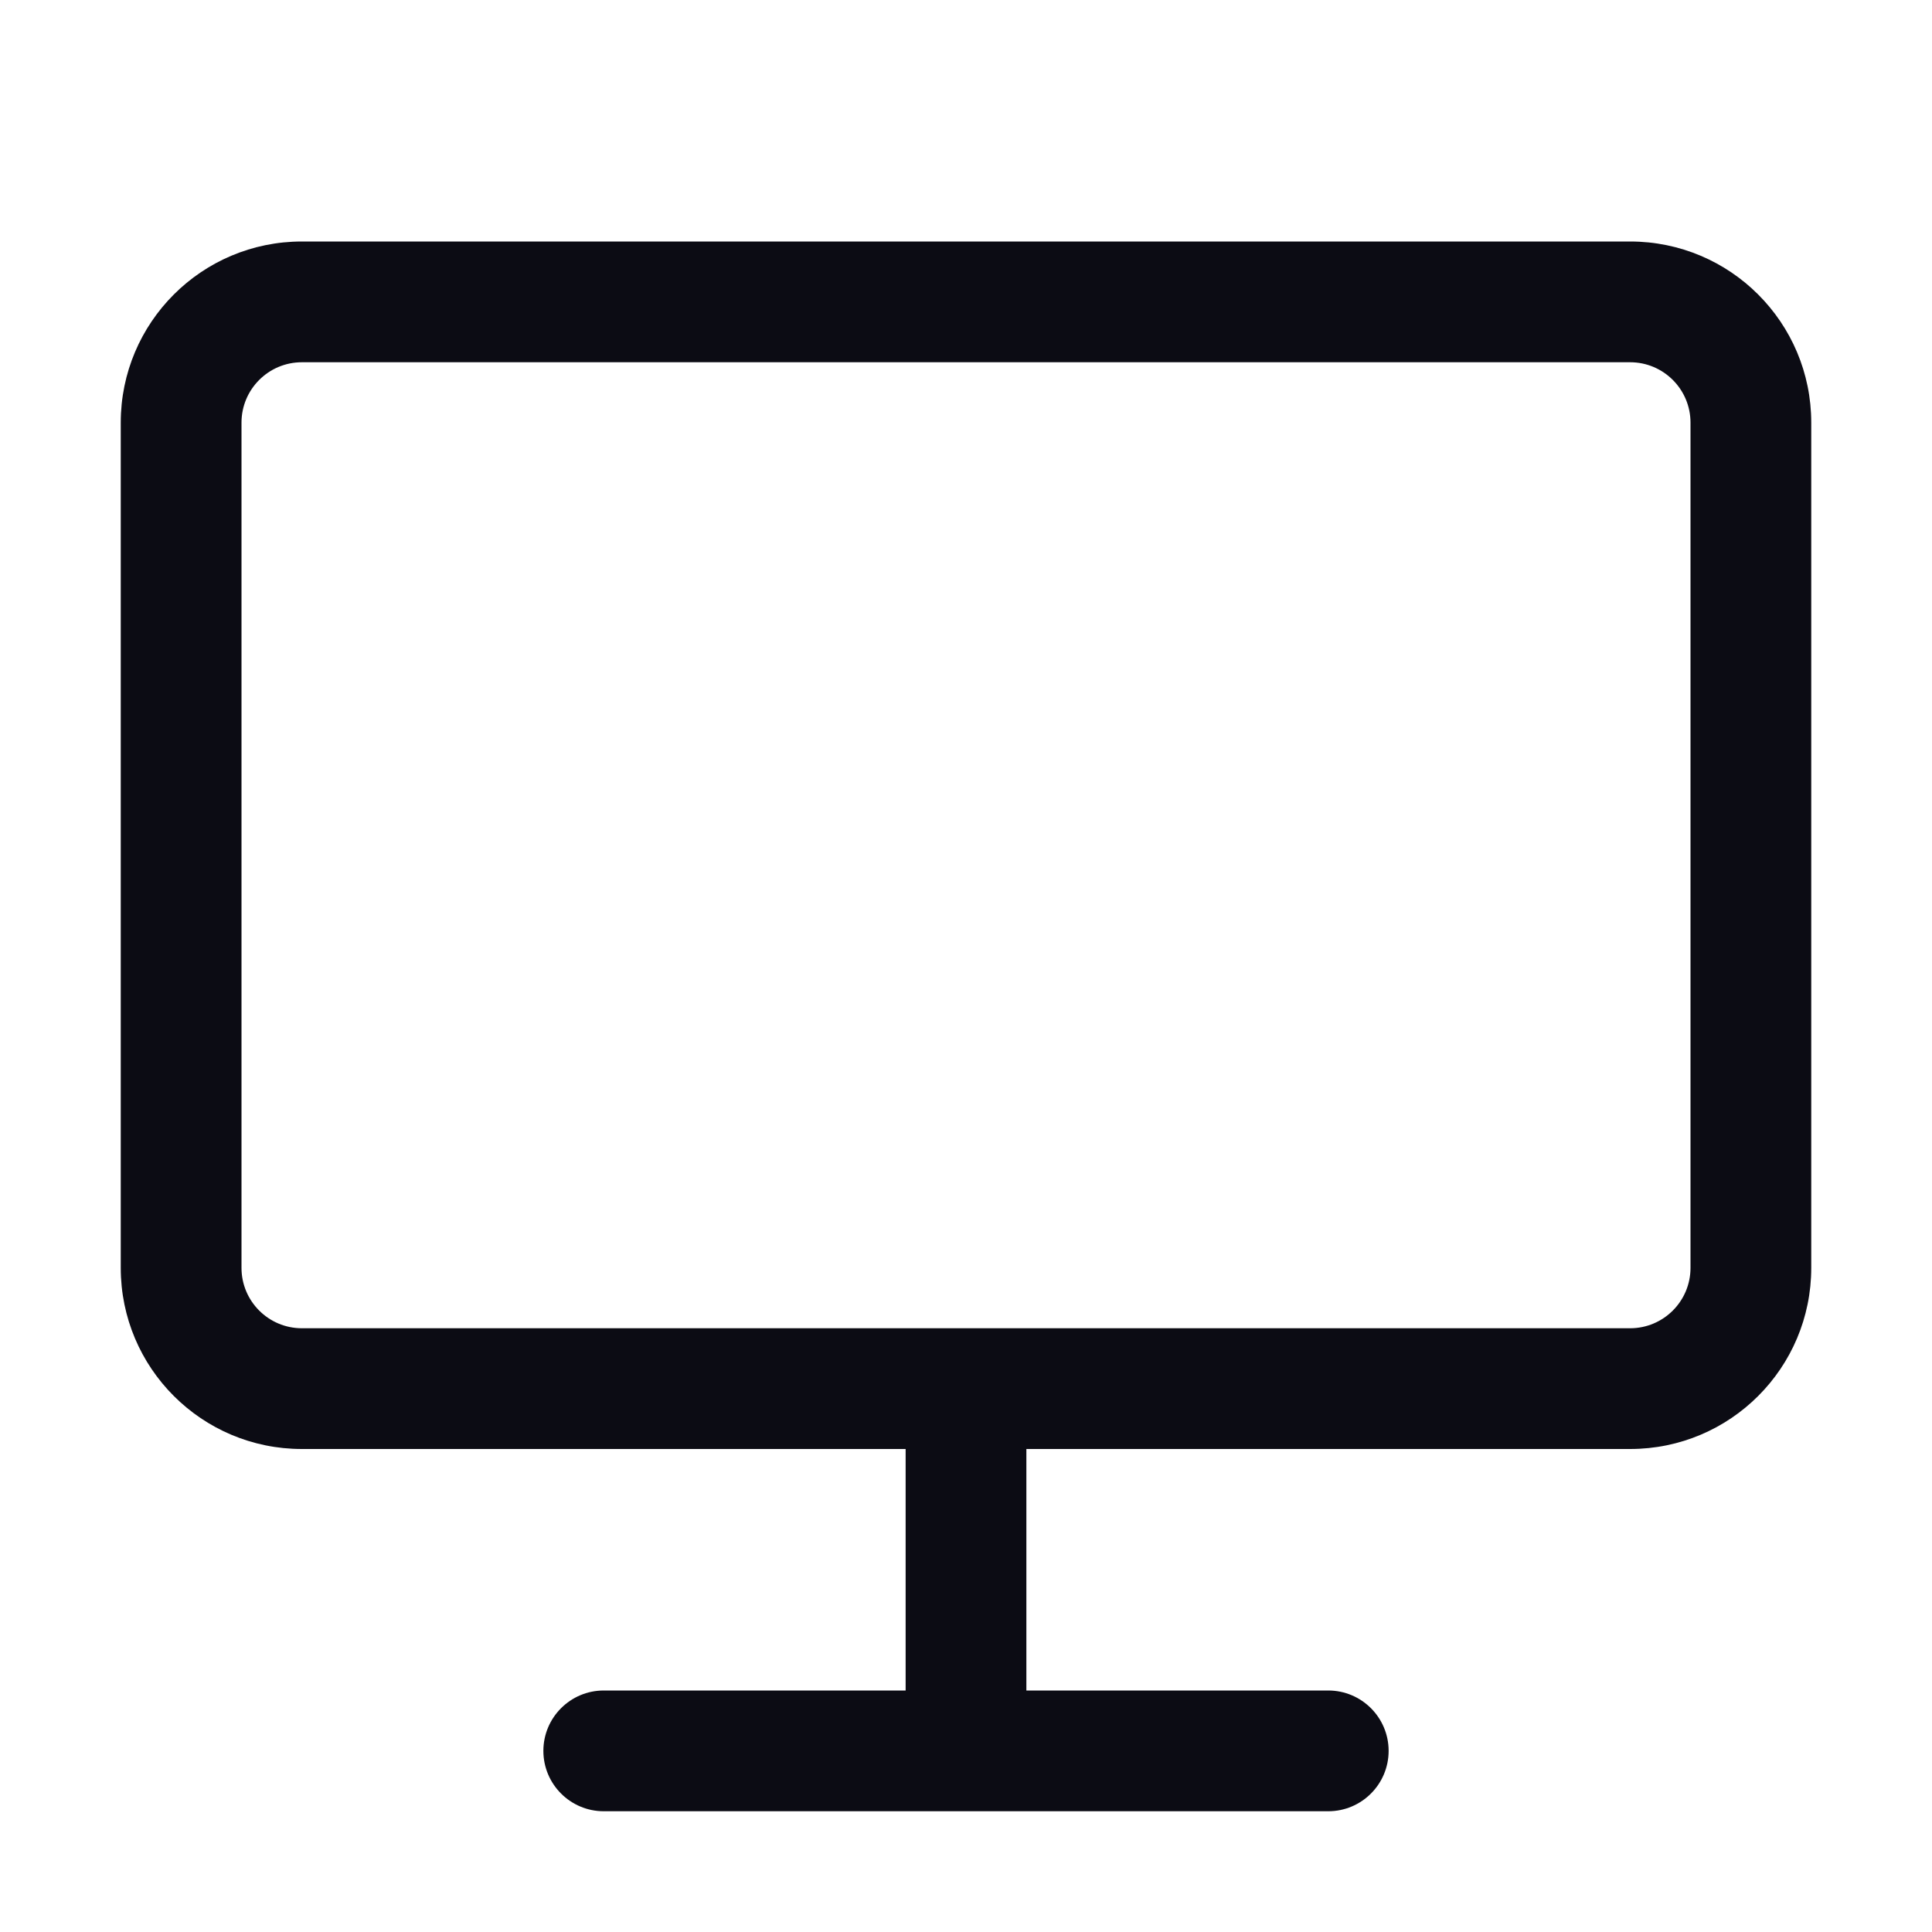 <svg width="24" height="24" viewBox="0 0 24 24" fill="none" xmlns="http://www.w3.org/2000/svg">
<path fill-rule="evenodd" clip-rule="evenodd" d="M3.75 3C2.507 3 1.5 4.007 1.5 5.25V15.75C1.5 16.993 2.507 18 3.75 18H11.25V21H7.5C7.086 21 6.75 21.336 6.75 21.75C6.75 22.164 7.086 22.5 7.5 22.5H12H16.5C16.914 22.5 17.25 22.164 17.25 21.75C17.25 21.336 16.914 21 16.5 21H12.75V18H20.25C21.493 18 22.5 16.993 22.5 15.75V5.25C22.5 4.007 21.493 3 20.25 3H3.75ZM12 16.5H20.25C20.664 16.5 21 16.164 21 15.75V5.25C21 4.836 20.664 4.5 20.25 4.5H3.75C3.336 4.5 3 4.836 3 5.25V15.75C3 16.164 3.336 16.5 3.75 16.5H12Z" fill="#0C0C14"/>
</svg>

